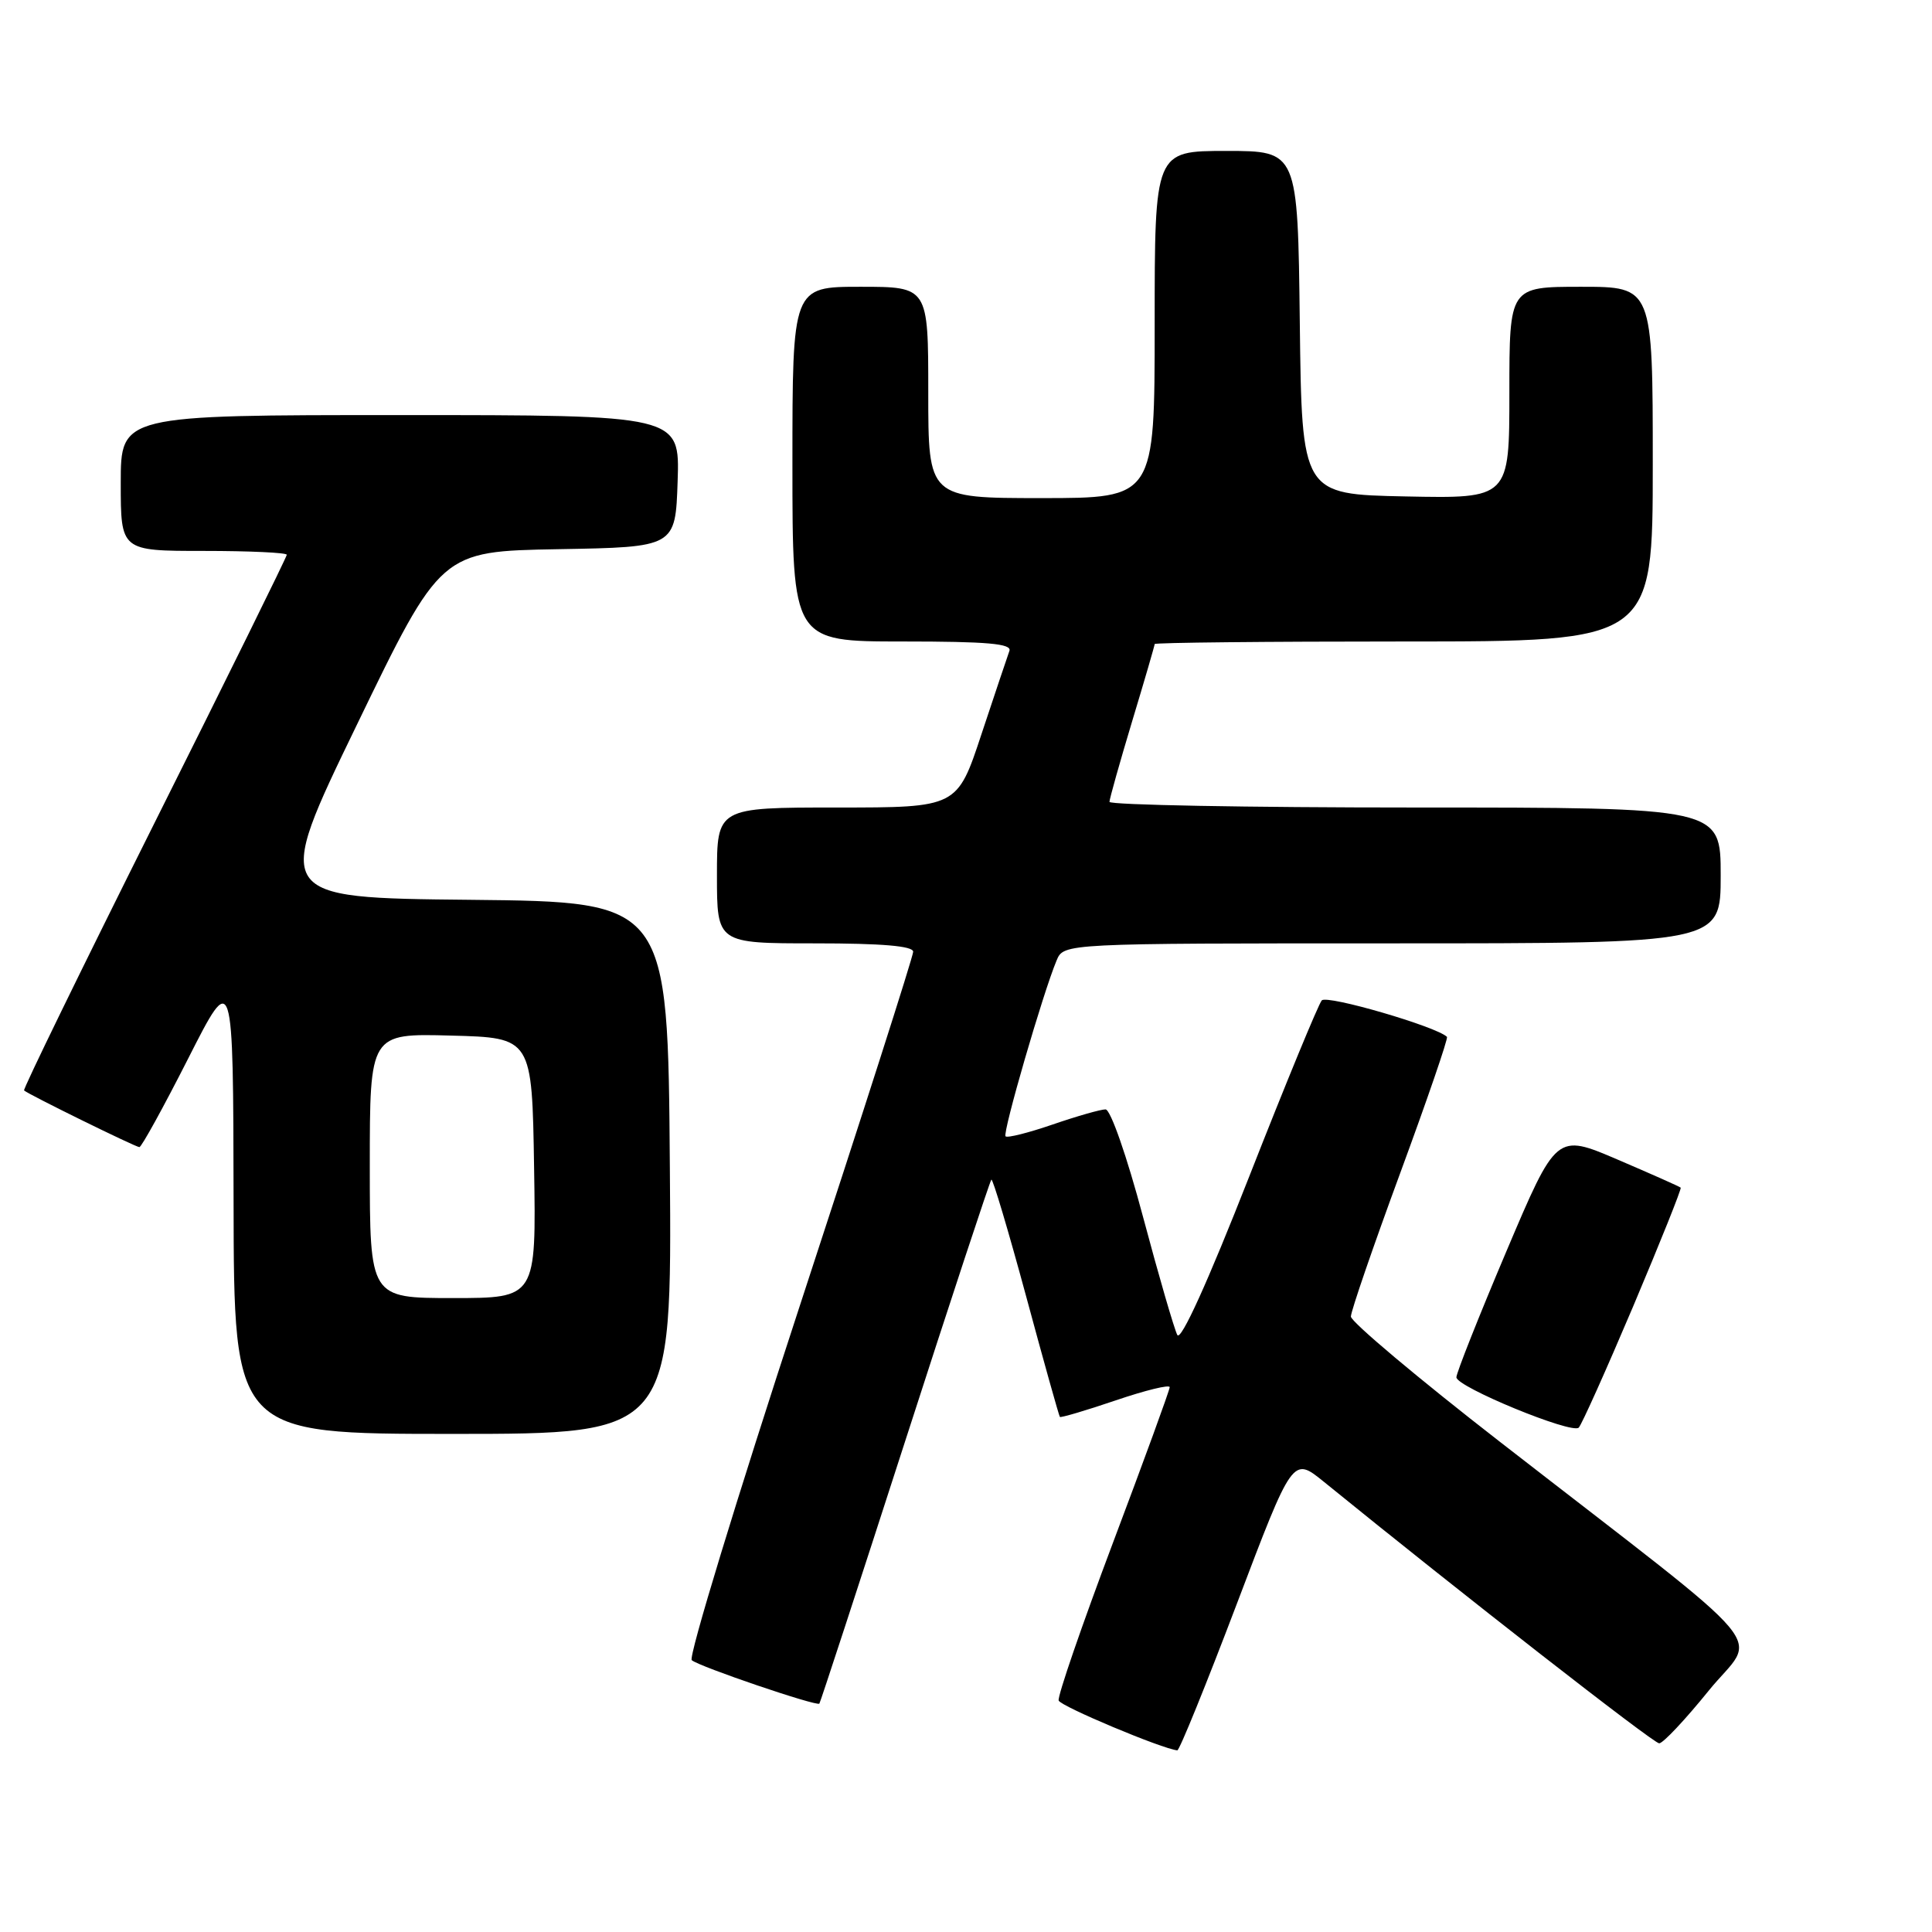 <?xml version="1.0" encoding="UTF-8" standalone="no"?>
<!DOCTYPE svg PUBLIC "-//W3C//DTD SVG 1.1//EN" "http://www.w3.org/Graphics/SVG/1.1/DTD/svg11.dtd" >
<svg xmlns="http://www.w3.org/2000/svg" xmlns:xlink="http://www.w3.org/1999/xlink" version="1.1" viewBox="0 0 256 256">
 <g >
 <path fill="currentColor"
d=" M 163.90 212.48 C 171.29 193.00 171.29 193.00 175.40 196.33 C 193.35 210.92 219.09 231.00 219.85 231.00 C 220.36 231.00 223.30 227.87 226.39 224.05 C 232.83 216.08 236.29 220.21 198.75 191.05 C 187.89 182.62 179.00 175.14 179.00 174.45 C 179.00 173.75 181.94 165.20 185.53 155.45 C 189.12 145.70 191.91 137.58 191.73 137.39 C 190.36 136.03 175.82 131.79 175.14 132.56 C 174.69 133.08 170.36 143.58 165.53 155.89 C 160.03 169.90 156.46 177.77 156.00 176.89 C 155.60 176.13 153.55 169.09 151.46 161.25 C 149.31 153.18 147.15 147.00 146.49 147.00 C 145.84 147.00 142.69 147.90 139.49 149.00 C 136.29 150.10 133.48 150.81 133.24 150.57 C 132.81 150.14 138.20 131.56 140.01 127.25 C 140.96 125.00 140.96 125.00 184.48 125.00 C 228.00 125.00 228.00 125.00 228.00 116.00 C 228.00 107.00 228.00 107.00 187.50 107.00 C 165.22 107.00 147.01 106.66 147.01 106.25 C 147.02 105.84 148.37 101.04 150.01 95.59 C 151.66 90.14 153.00 85.52 153.00 85.34 C 153.00 85.15 167.85 85.00 186.00 85.00 C 219.00 85.00 219.00 85.00 219.00 61.50 C 219.00 38.00 219.00 38.00 209.50 38.00 C 200.00 38.00 200.00 38.00 200.00 52.03 C 200.00 66.06 200.00 66.06 186.25 65.78 C 172.50 65.50 172.50 65.50 172.23 42.75 C 171.96 20.00 171.96 20.00 162.48 20.00 C 153.00 20.00 153.00 20.00 153.00 43.00 C 153.00 66.00 153.00 66.00 138.00 66.00 C 123.00 66.00 123.00 66.00 123.00 52.00 C 123.00 38.00 123.00 38.00 114.00 38.00 C 105.00 38.00 105.00 38.00 105.00 61.50 C 105.00 85.00 105.00 85.00 119.61 85.00 C 130.87 85.00 134.11 85.29 133.75 86.25 C 133.50 86.94 131.84 91.89 130.06 97.25 C 126.84 107.00 126.84 107.00 110.92 107.00 C 95.00 107.00 95.00 107.00 95.00 116.00 C 95.00 125.00 95.00 125.00 108.00 125.00 C 116.89 125.00 121.00 125.35 121.00 126.11 C 121.00 126.73 114.21 147.93 105.91 173.23 C 97.62 198.53 91.20 219.57 91.66 219.98 C 92.57 220.81 108.22 226.13 108.57 225.74 C 108.69 225.61 113.79 210.01 119.90 191.08 C 126.01 172.14 131.17 156.50 131.36 156.31 C 131.54 156.12 133.61 163.07 135.96 171.74 C 138.30 180.41 140.32 187.61 140.44 187.75 C 140.56 187.88 143.89 186.90 147.83 185.56 C 151.77 184.22 155.00 183.43 154.99 183.81 C 154.99 184.19 151.60 193.47 147.47 204.43 C 143.34 215.40 140.10 224.80 140.28 225.33 C 140.53 226.09 154.02 231.75 156.00 231.93 C 156.28 231.95 159.83 223.20 163.90 212.48 Z  M 88.76 154.75 C 88.50 119.50 88.50 119.50 62.34 119.23 C 36.18 118.97 36.18 118.97 47.30 96.01 C 58.41 73.05 58.41 73.05 73.96 72.77 C 89.50 72.50 89.50 72.50 89.79 63.75 C 90.08 55.00 90.08 55.00 53.04 55.00 C 16.00 55.00 16.00 55.00 16.00 64.00 C 16.00 73.00 16.00 73.00 27.00 73.00 C 33.05 73.00 38.00 73.23 38.00 73.51 C 38.00 73.78 30.10 89.81 20.44 109.11 C 10.79 128.42 3.02 144.34 3.19 144.49 C 3.81 145.04 17.97 152.00 18.47 152.00 C 18.75 152.00 21.66 146.71 24.94 140.25 C 30.90 128.50 30.90 128.50 30.95 159.25 C 31.00 190.00 31.00 190.00 60.01 190.00 C 89.03 190.00 89.03 190.00 88.76 154.75 Z  M 216.42 173.06 C 220.01 164.56 222.84 157.50 222.70 157.37 C 222.56 157.23 218.80 155.56 214.34 153.65 C 206.23 150.18 206.23 150.18 199.59 165.84 C 195.94 174.45 192.97 181.95 192.98 182.50 C 193.01 183.78 208.27 190.06 209.19 189.17 C 209.57 188.80 212.82 181.55 216.42 173.06 Z  M 49.00 154.47 C 49.00 136.93 49.00 136.93 59.75 137.22 C 70.50 137.50 70.50 137.50 70.77 154.75 C 71.05 172.00 71.05 172.00 60.02 172.00 C 49.00 172.00 49.00 172.00 49.00 154.47 Z "/>
</g>
</svg>